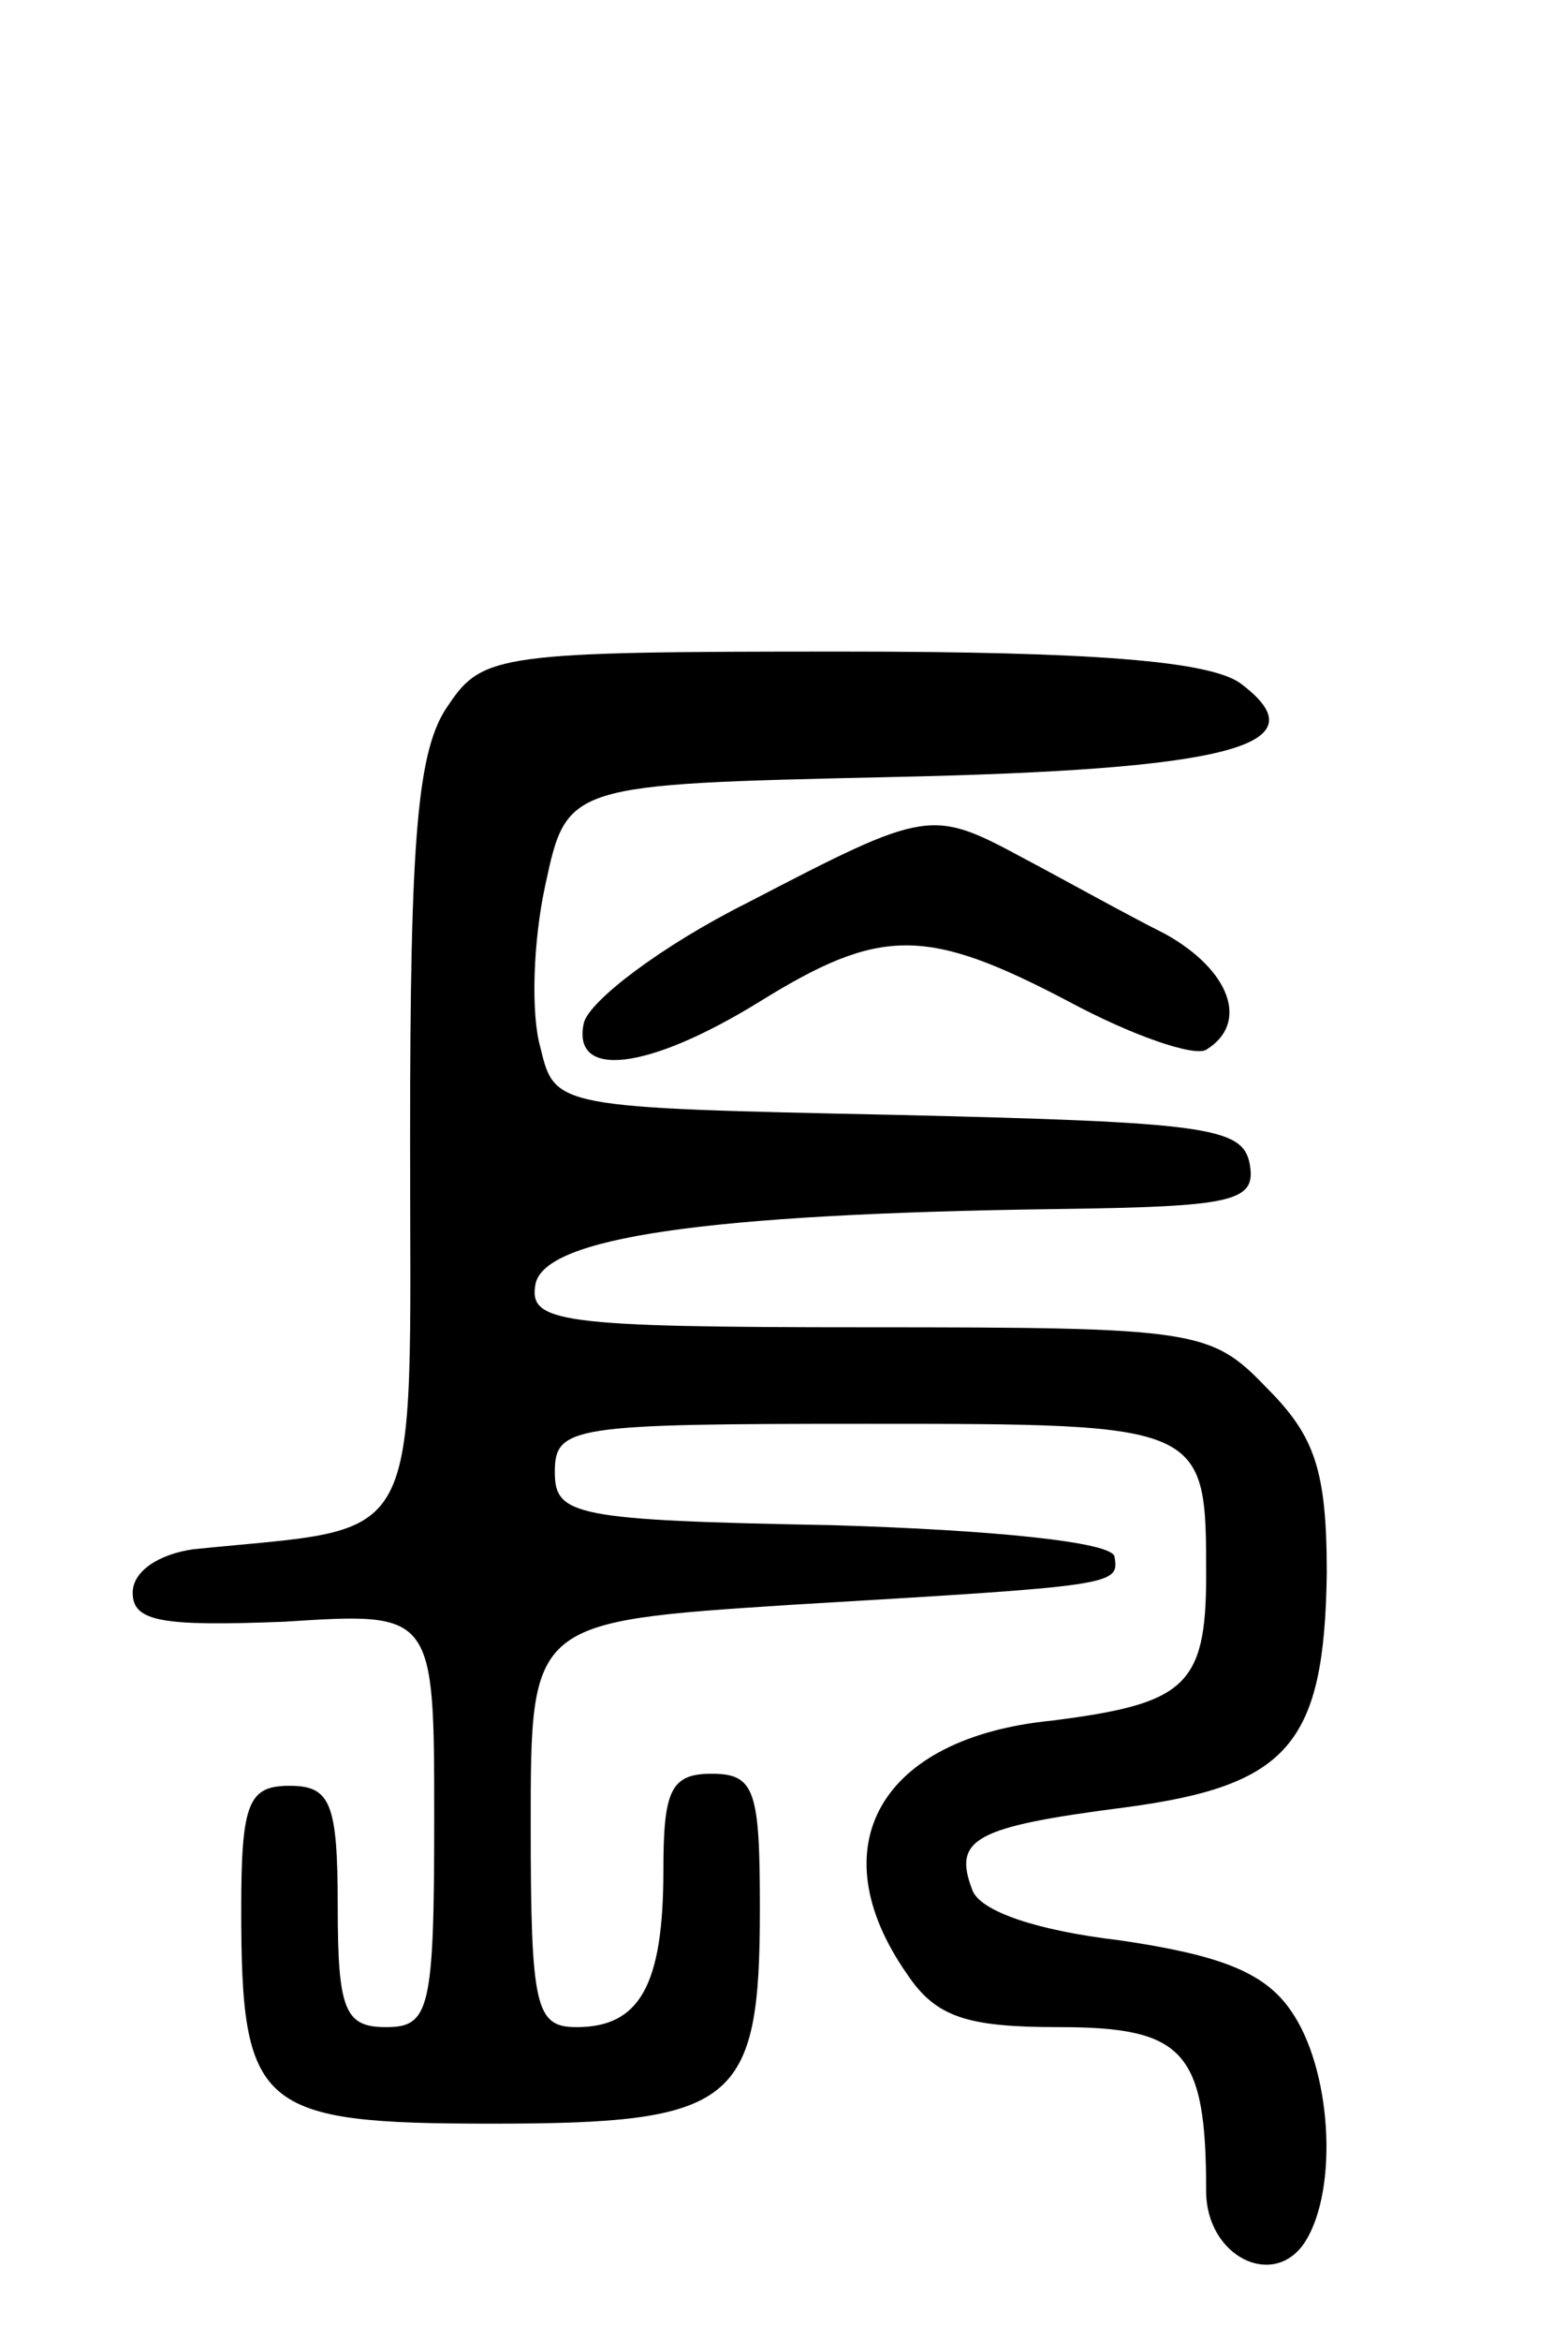 <svg version="1.0" xmlns="http://www.w3.org/2000/svg"
 width="65pt" height="97pt" viewBox="0 0 65 97"
 preserveAspectRatio="xMidYMid meet">
<g transform="translate(0,97) scale(0.1,-0.1)"
fill="#000000" stroke="none">
<path d="M186 678 c-13 -18 -16 -54 -16 -180 0 -174 7 -160 -90 -170 -14 -2
-25 -9 -25 -18 0 -12 12 -14 63 -12 62 4 62 4 62 -82 0 -79 -2 -86 -20 -86
-17 0 -20 7 -20 50 0 43 -3 50 -20 50 -17 0 -20 -7 -20 -51 0 -83 7 -89 104
-89 101 0 111 8 111 89 0 49 -2 56 -20 56 -17 0 -20 -7 -20 -40 0 -48 -10 -65
-36 -65 -17 0 -19 8 -19 84 0 84 0 84 108 91 135 8 136 8 134 20 -1 6 -50 11
-117 13 -107 2 -115 4 -115 22 0 19 7 20 129 20 141 0 141 0 141 -63 0 -46 -9
-53 -64 -60 -71 -7 -97 -52 -60 -105 12 -18 25 -22 63 -22 52 0 61 -10 61 -68
0 -27 28 -41 41 -21 14 22 11 72 -6 96 -11 16 -30 23 -71 29 -34 4 -58 12 -61
21 -8 21 1 26 63 34 68 9 83 26 84 97 0 43 -5 57 -25 77 -23 24 -29 25 -165
25 -129 0 -141 2 -138 18 4 19 69 29 216 31 74 1 83 3 80 19 -3 15 -19 17
-146 20 -142 3 -142 3 -148 28 -4 14 -3 44 2 67 9 42 9 42 143 45 141 3 180
13 145 39 -13 9 -60 13 -165 13 -141 0 -149 -1 -163 -22z"/>
<path d="M310 596 c-36 -18 -66 -41 -68 -50 -5 -23 26 -20 73 9 50 31 69 31
128 0 26 -14 52 -23 57 -20 18 11 10 33 -17 48 -16 8 -41 22 -58 31 -39 21
-40 21 -115 -18z"/>
</g>
</svg>
